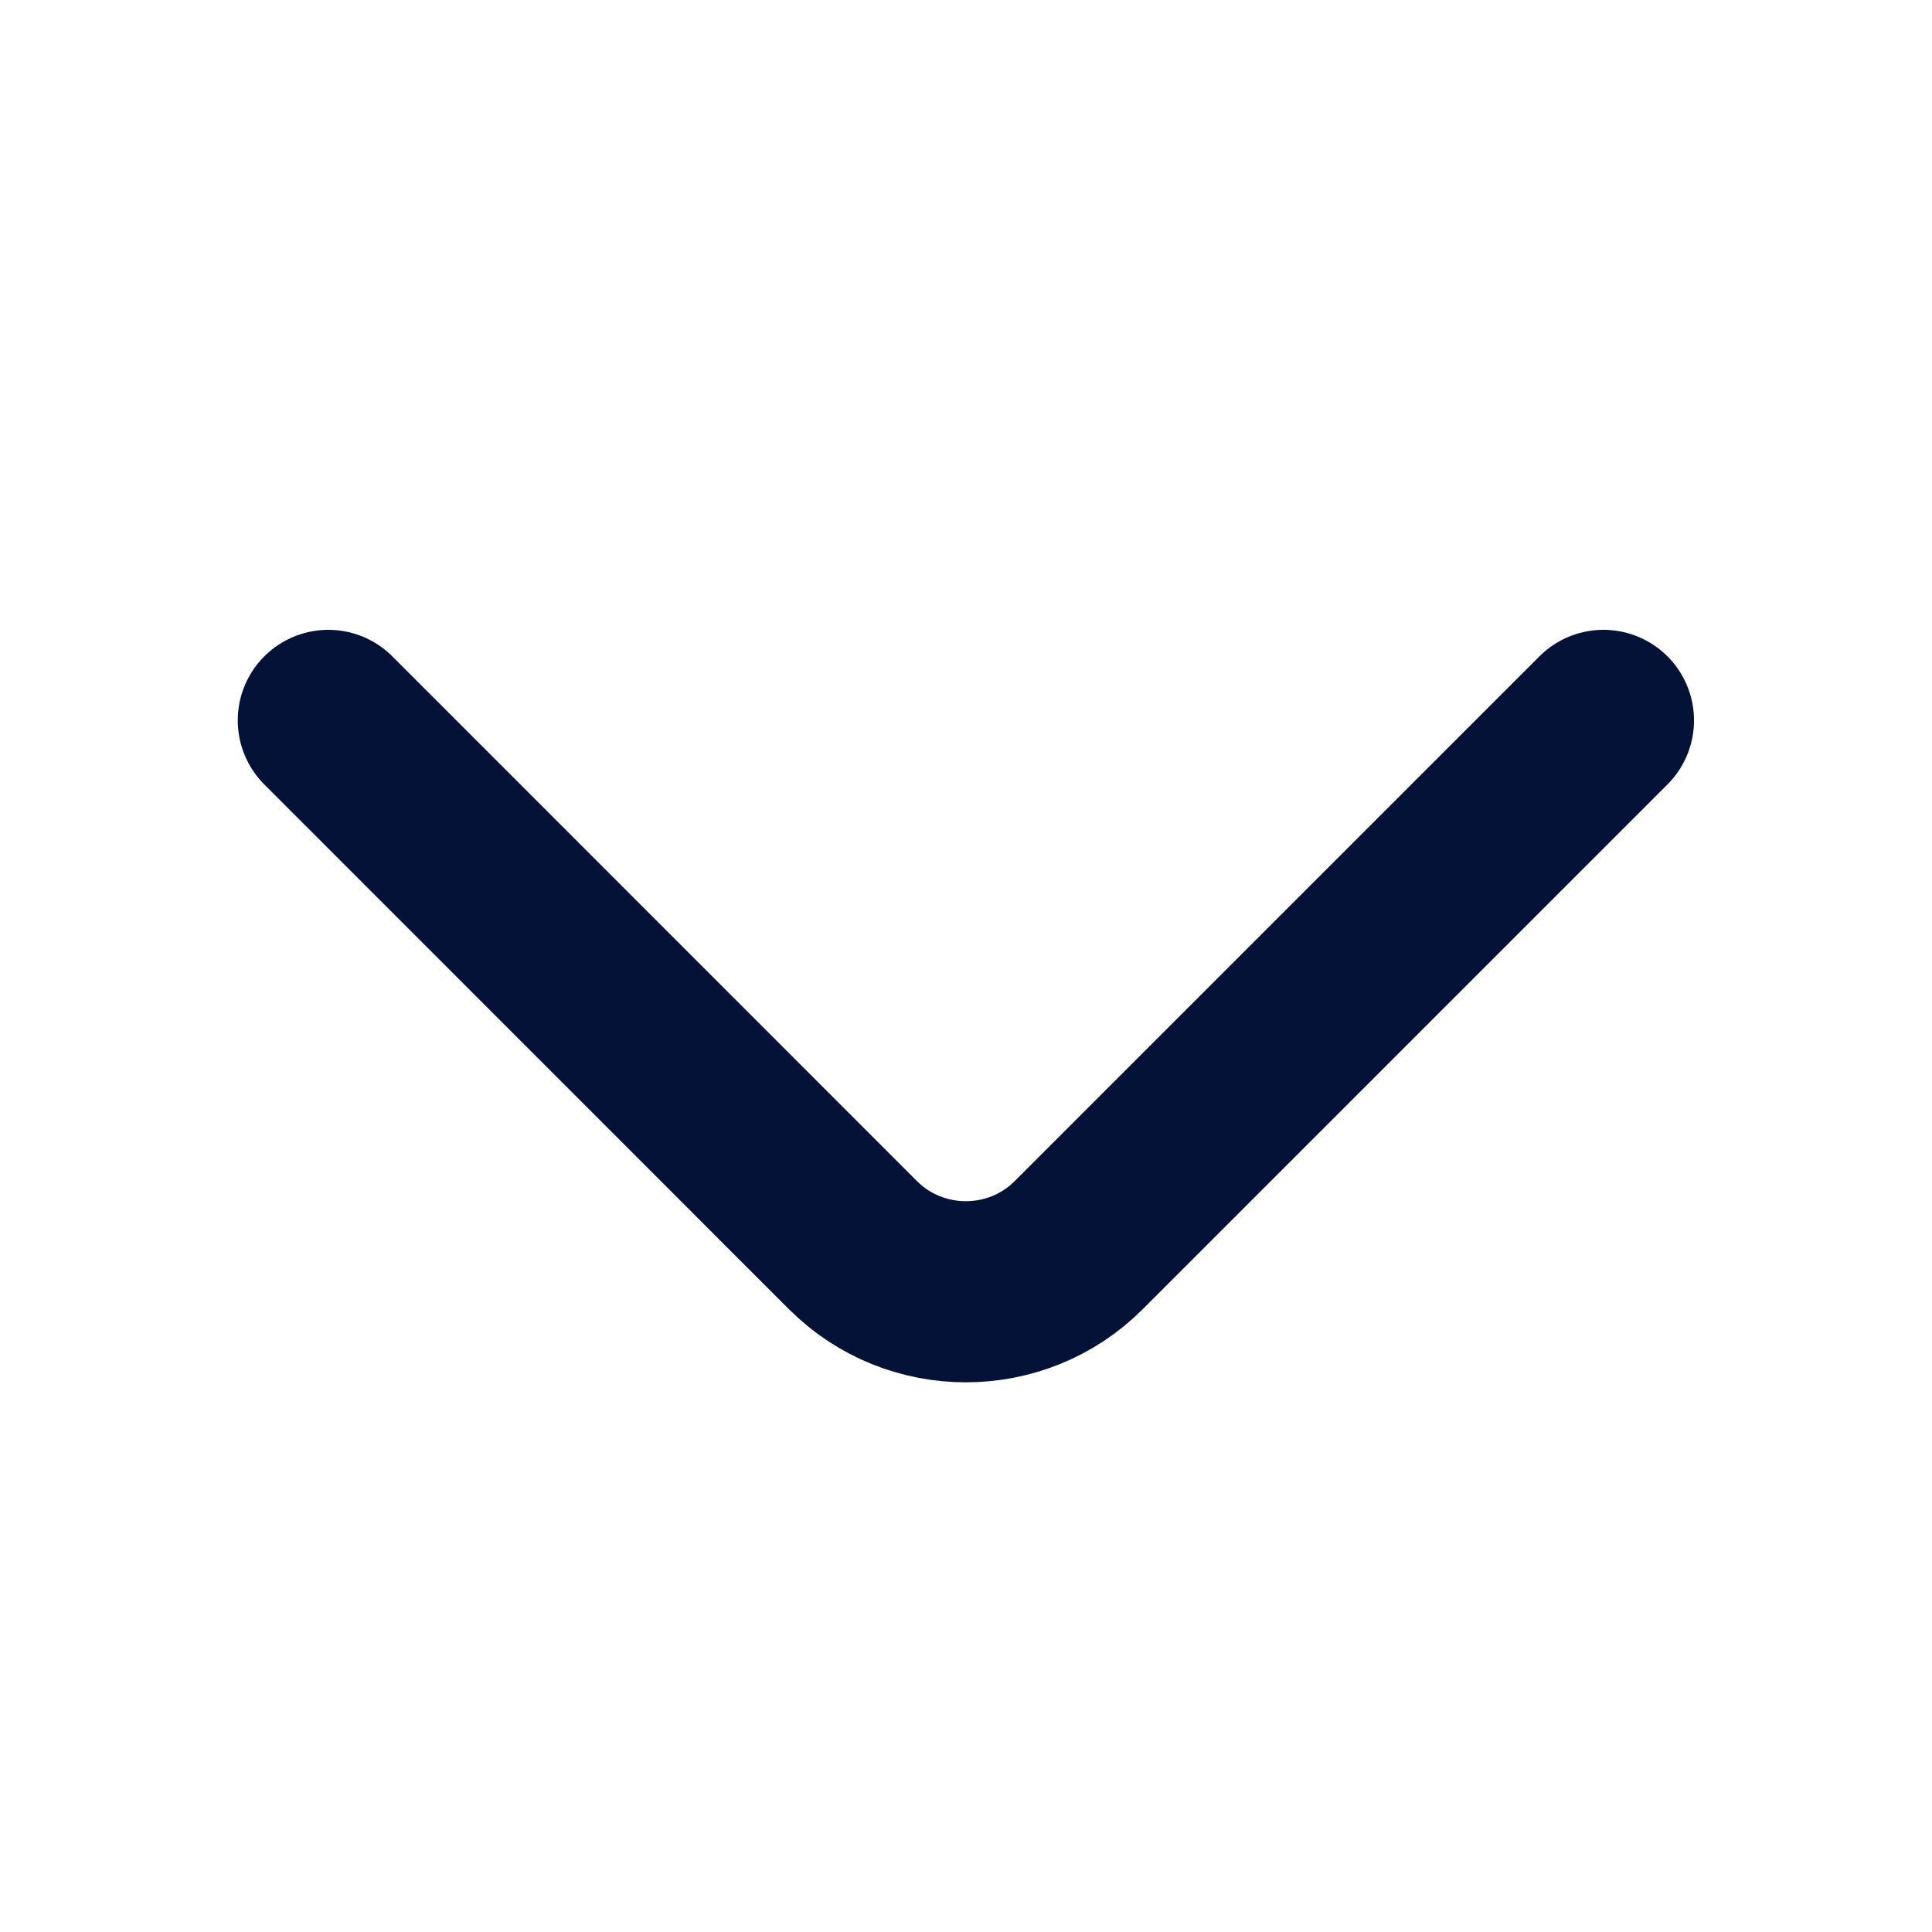 <svg width="16" height="16" viewBox="0 0 16 16" fill="none" xmlns="http://www.w3.org/2000/svg">
<g id="vuesax/linear/arrow-down">
<g id="arrow-down">
<path id="Vector" d="M13.279 5.966L8.932 10.313C8.419 10.826 7.579 10.826 7.065 10.313L2.719 5.966" stroke="#051238" stroke-width="1.5" stroke-miterlimit="10" stroke-linecap="round" stroke-linejoin="round"/>
</g>
</g>
</svg>
